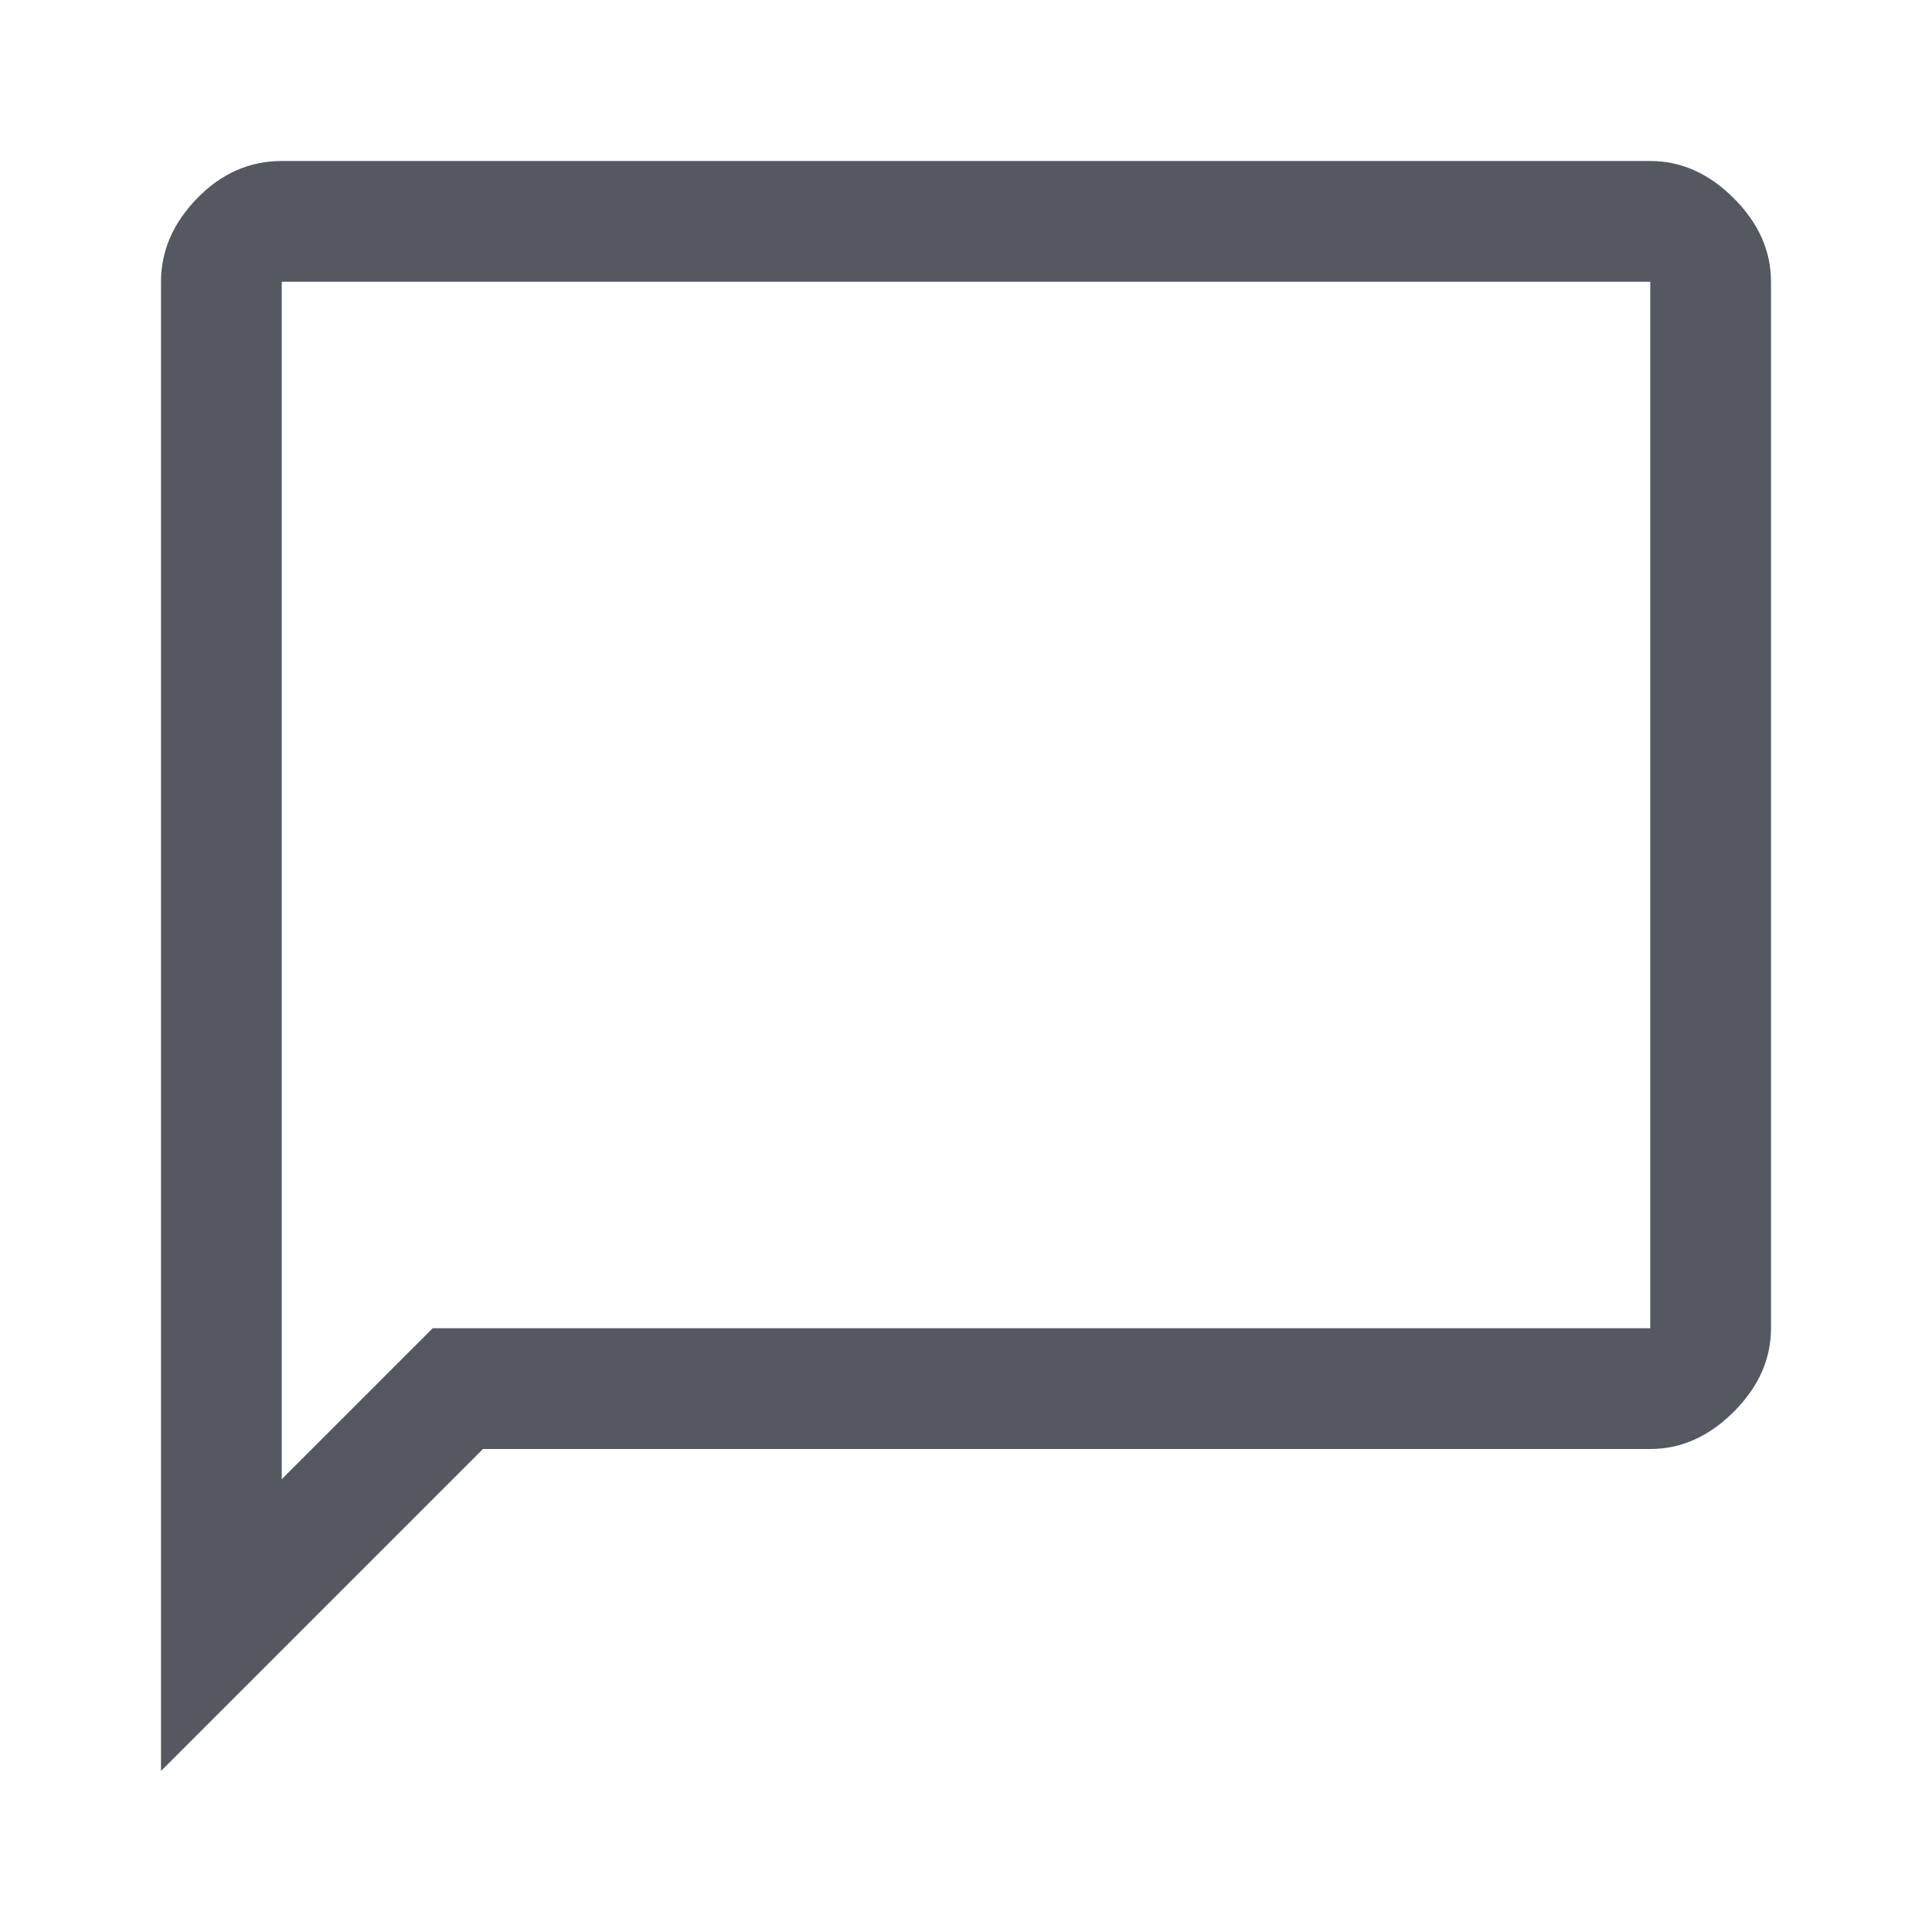 <svg xmlns="http://www.w3.org/2000/svg" height="20" viewBox="0 96 960 960" width="20">
    <path fill="#545861"
        d="M80 976V236q0-23 18-41.5t42-18.5h680q23 0 41.5 18.5T880 236v520q0 23-18.5 41.5T820 816H240L80 976Zm60-145 75-75h605V236H140v595Zm0-595v595-595Z" />
</svg>